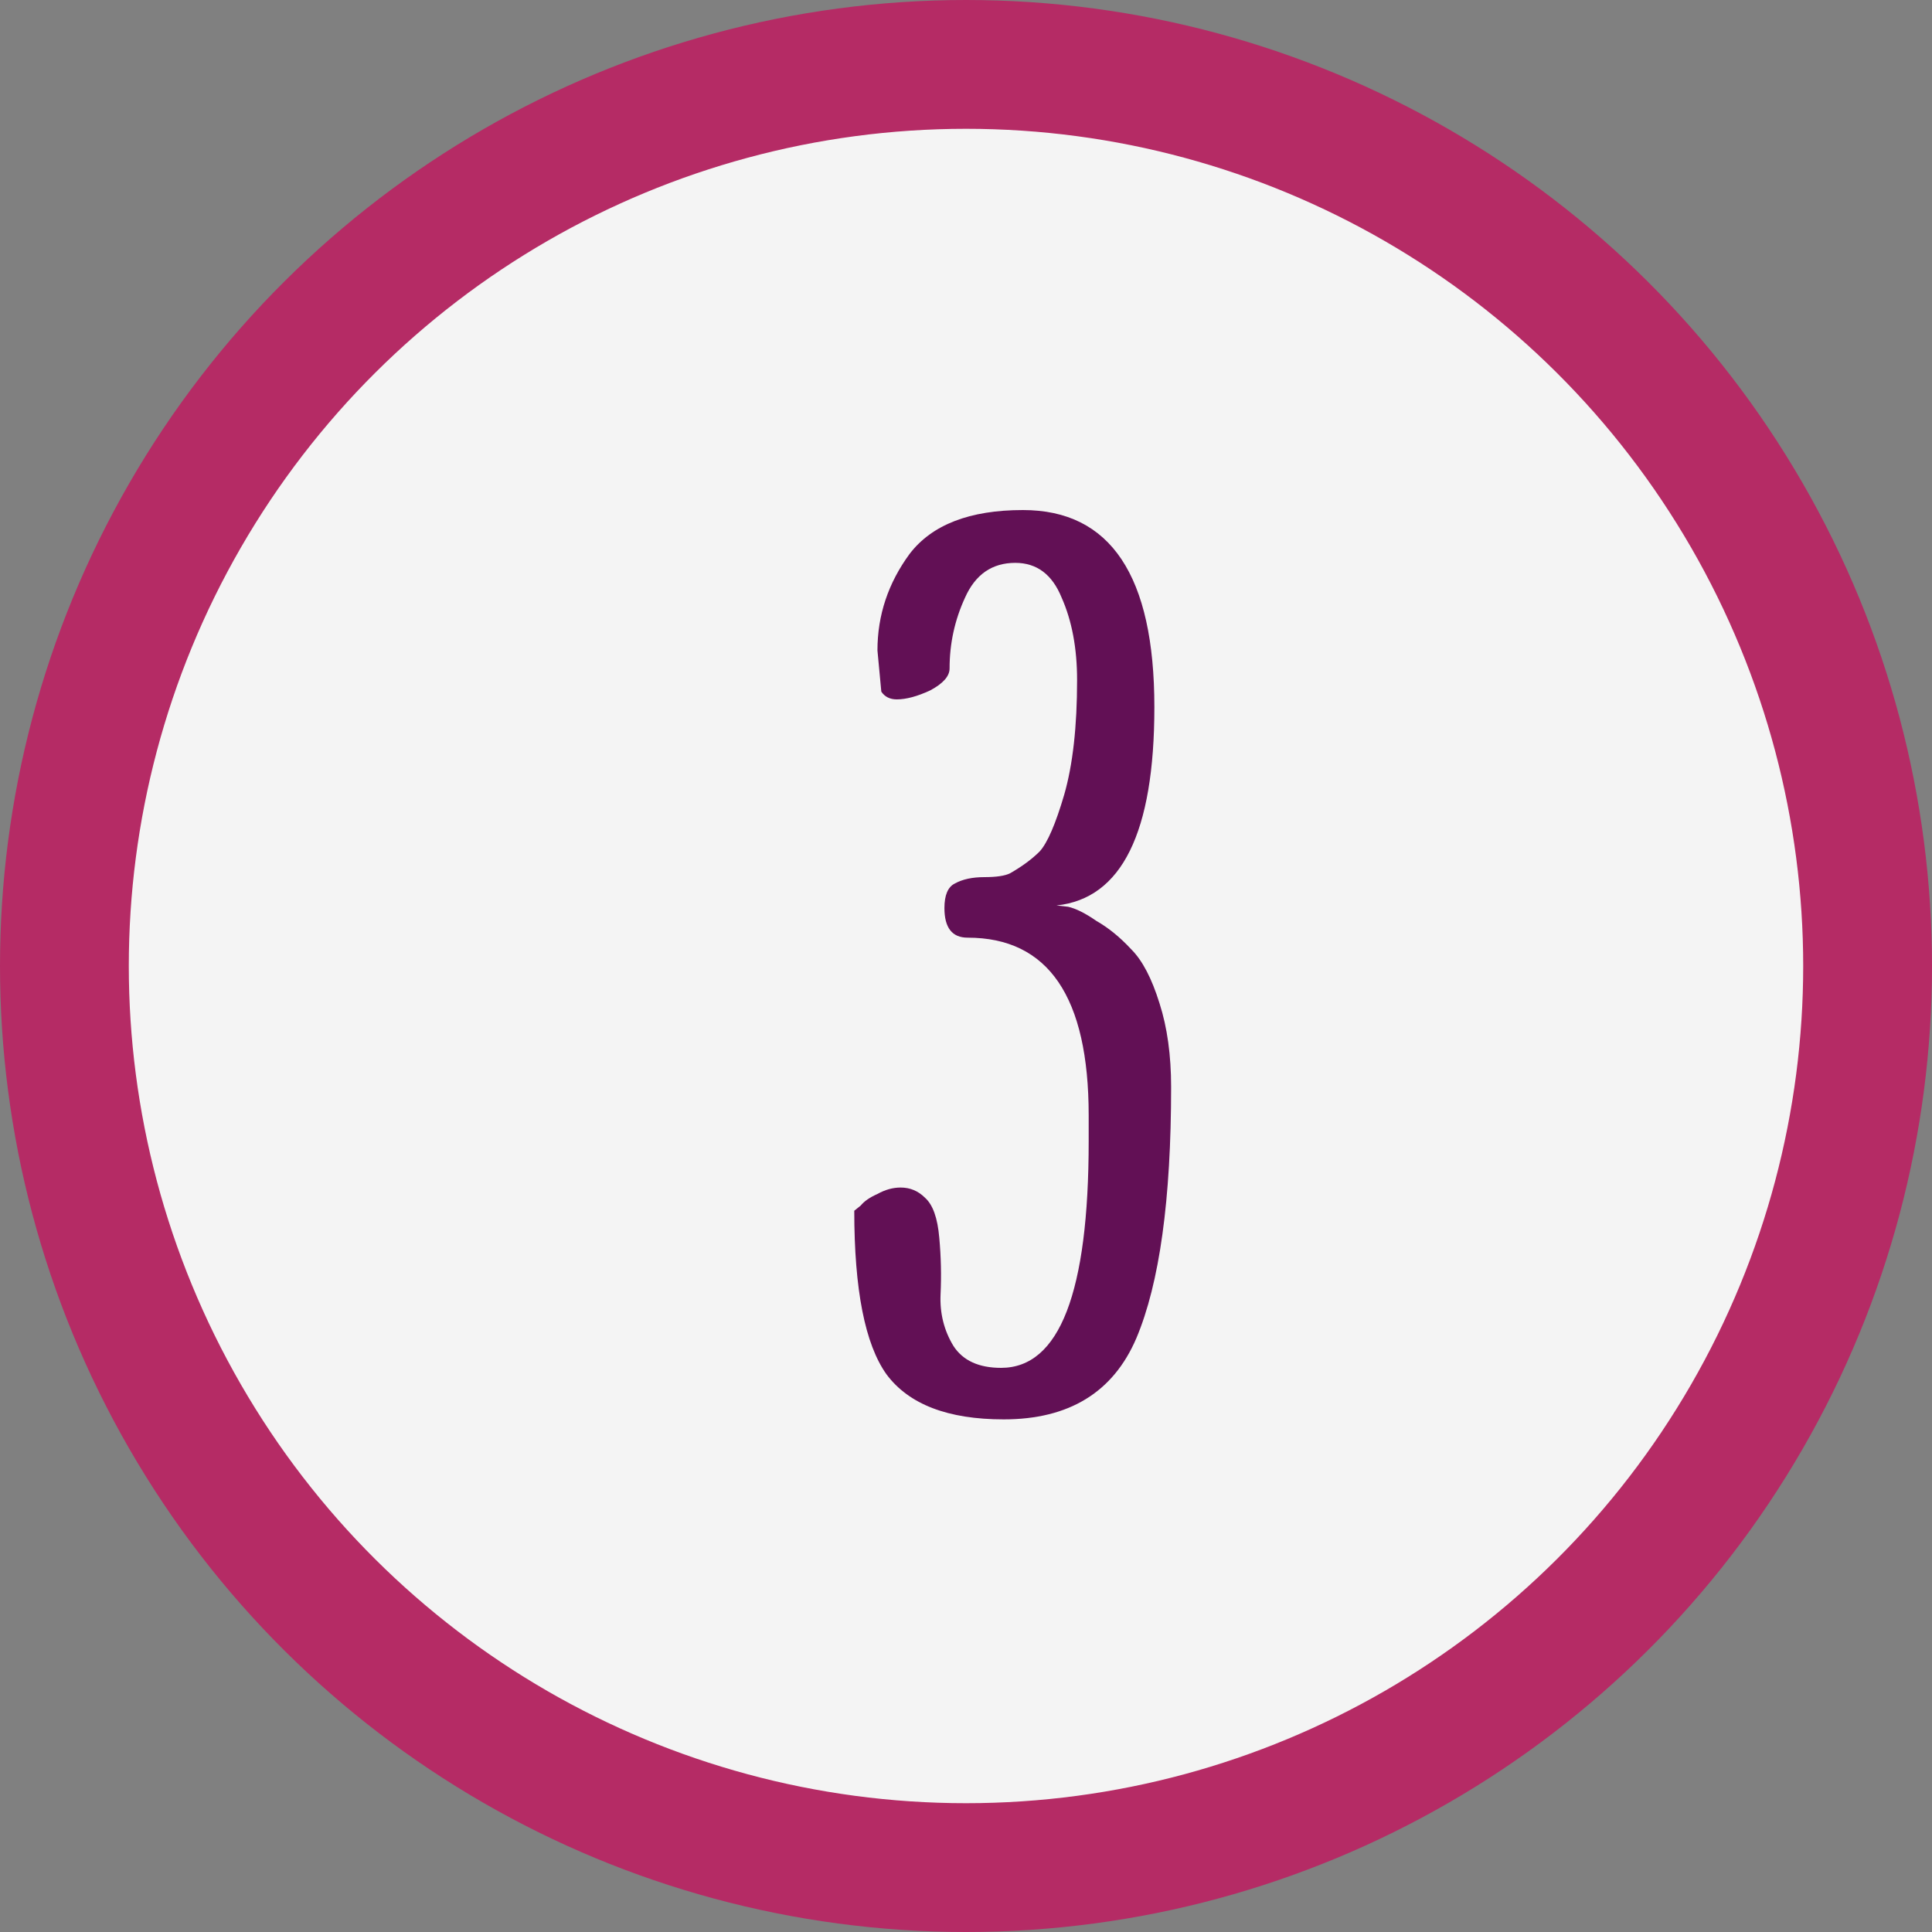 <svg width="30" height="30" viewBox="0 0 30 30" fill="none" xmlns="http://www.w3.org/2000/svg">
<rect x="0" y="0" width="30" height="30" fill="#808080" stroke="none"/>
<circle cx="15" cy="15" r="14" transform="rotate(-90 15 15)" fill="#F4F4F4" stroke="#B52B65" stroke-width="2"/>
<path d="M13.685 10.74C13.739 10.82 13.819 10.86 13.925 10.86C14.072 10.86 14.245 10.813 14.445 10.72C14.645 10.613 14.745 10.5 14.745 10.38C14.745 9.993 14.825 9.627 14.985 9.28C15.145 8.92 15.405 8.74 15.765 8.74C16.099 8.74 16.339 8.92 16.485 9.28C16.645 9.64 16.725 10.067 16.725 10.56C16.725 11.28 16.659 11.873 16.525 12.34C16.392 12.793 16.265 13.087 16.145 13.22C16.025 13.34 15.872 13.453 15.685 13.56C15.605 13.6 15.472 13.62 15.285 13.62C15.099 13.62 14.945 13.653 14.825 13.72C14.719 13.773 14.665 13.9 14.665 14.1C14.665 14.407 14.785 14.56 15.025 14.56C16.279 14.56 16.905 15.48 16.905 17.32V17.72C16.905 20.067 16.452 21.24 15.545 21.24C15.199 21.24 14.952 21.127 14.805 20.9C14.659 20.66 14.592 20.393 14.605 20.1C14.619 19.807 14.612 19.513 14.585 19.22C14.559 18.913 14.485 18.707 14.365 18.6C14.259 18.493 14.132 18.44 13.985 18.44C13.865 18.44 13.745 18.473 13.625 18.54C13.505 18.593 13.419 18.653 13.365 18.72L13.265 18.8C13.265 20.027 13.432 20.873 13.765 21.34C14.112 21.807 14.719 22.04 15.585 22.04C16.599 22.04 17.285 21.62 17.645 20.78C18.005 19.927 18.185 18.627 18.185 16.88C18.185 16.387 18.125 15.953 18.005 15.58C17.885 15.193 17.739 14.913 17.565 14.74C17.392 14.553 17.212 14.407 17.025 14.3C16.852 14.18 16.705 14.107 16.585 14.08L16.405 14.06C17.419 13.953 17.925 12.927 17.925 10.98C17.925 8.94 17.245 7.92 15.885 7.92C15.059 7.92 14.472 8.147 14.125 8.6C13.792 9.053 13.625 9.553 13.625 10.1L13.685 10.74Z" fill="#621055"/>
</svg>
